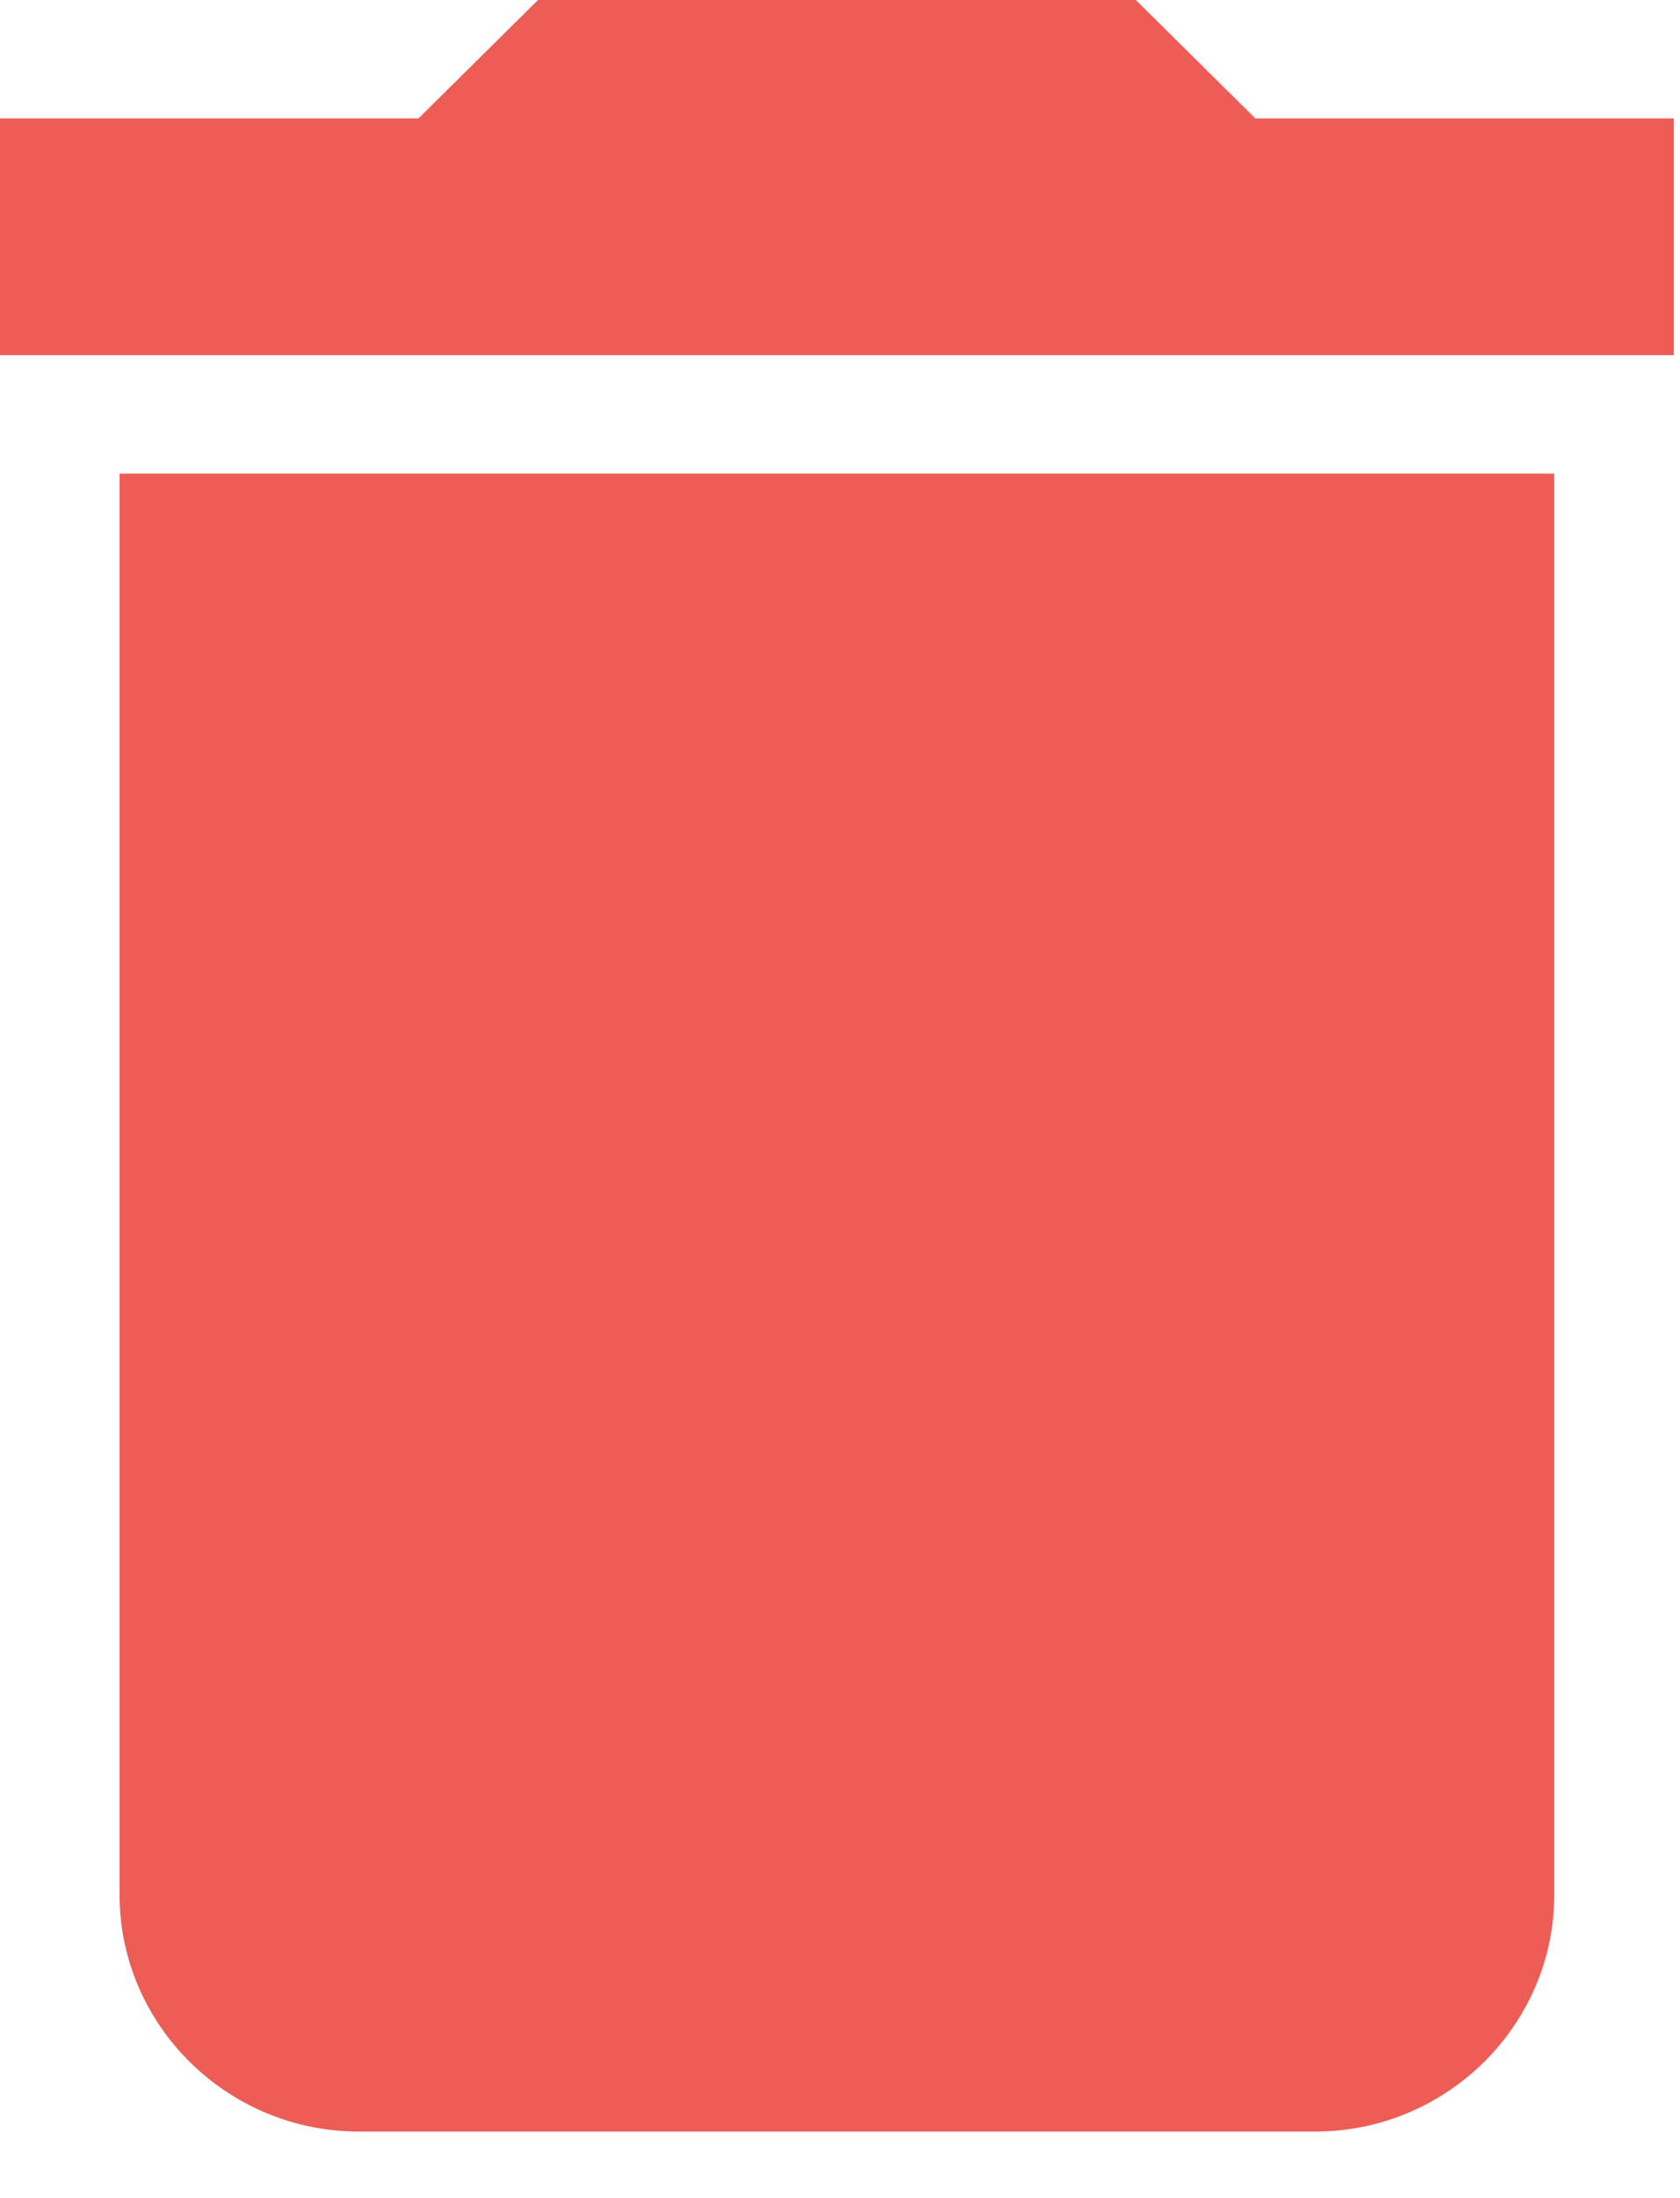 <?xml version="1.0" encoding="UTF-8"?>
<svg width="13px" height="17px" viewBox="0 0 13 17" version="1.1" xmlns="http://www.w3.org/2000/svg" xmlns:xlink="http://www.w3.org/1999/xlink">
    <!-- Generator: Sketch 63.1 (92452) - https://sketch.com -->
    <title>delete</title>
    <desc>Created with Sketch.</desc>
    <g id="页面-1" stroke="none" stroke-width="1" fill="none" fill-rule="evenodd">
        <g id="交易所" transform="translate(-1311, -316)" fill="#ED5D56" fill-rule="nonzero">
            <g id="tbl" transform="translate(225, 138)">
                <g id="编组-14" transform="translate(25, 90.5)">
                    <g id="编组-7" transform="translate(40, 87.5)">
                        <g id="编组-6" transform="translate(967, 0)">
                            <g id="delete" transform="translate(54, 0)">
                                <path d="M0.925,14.653 C0.925,15.661 1.758,16.485 2.776,16.485 L10.177,16.485 C11.195,16.485 12.027,15.661 12.027,14.653 L12.027,3.663 L0.925,3.663 L0.925,14.653 Z M12.952,0.916 L9.714,0.916 L8.789,0 L4.163,0 L3.238,0.916 L0,0.916 L0,2.747 L12.952,2.747 L12.952,0.916 Z" id="Shape"></path>
                            </g>
                        </g>
                    </g>
                </g>
            </g>
        </g>
    </g>
</svg>